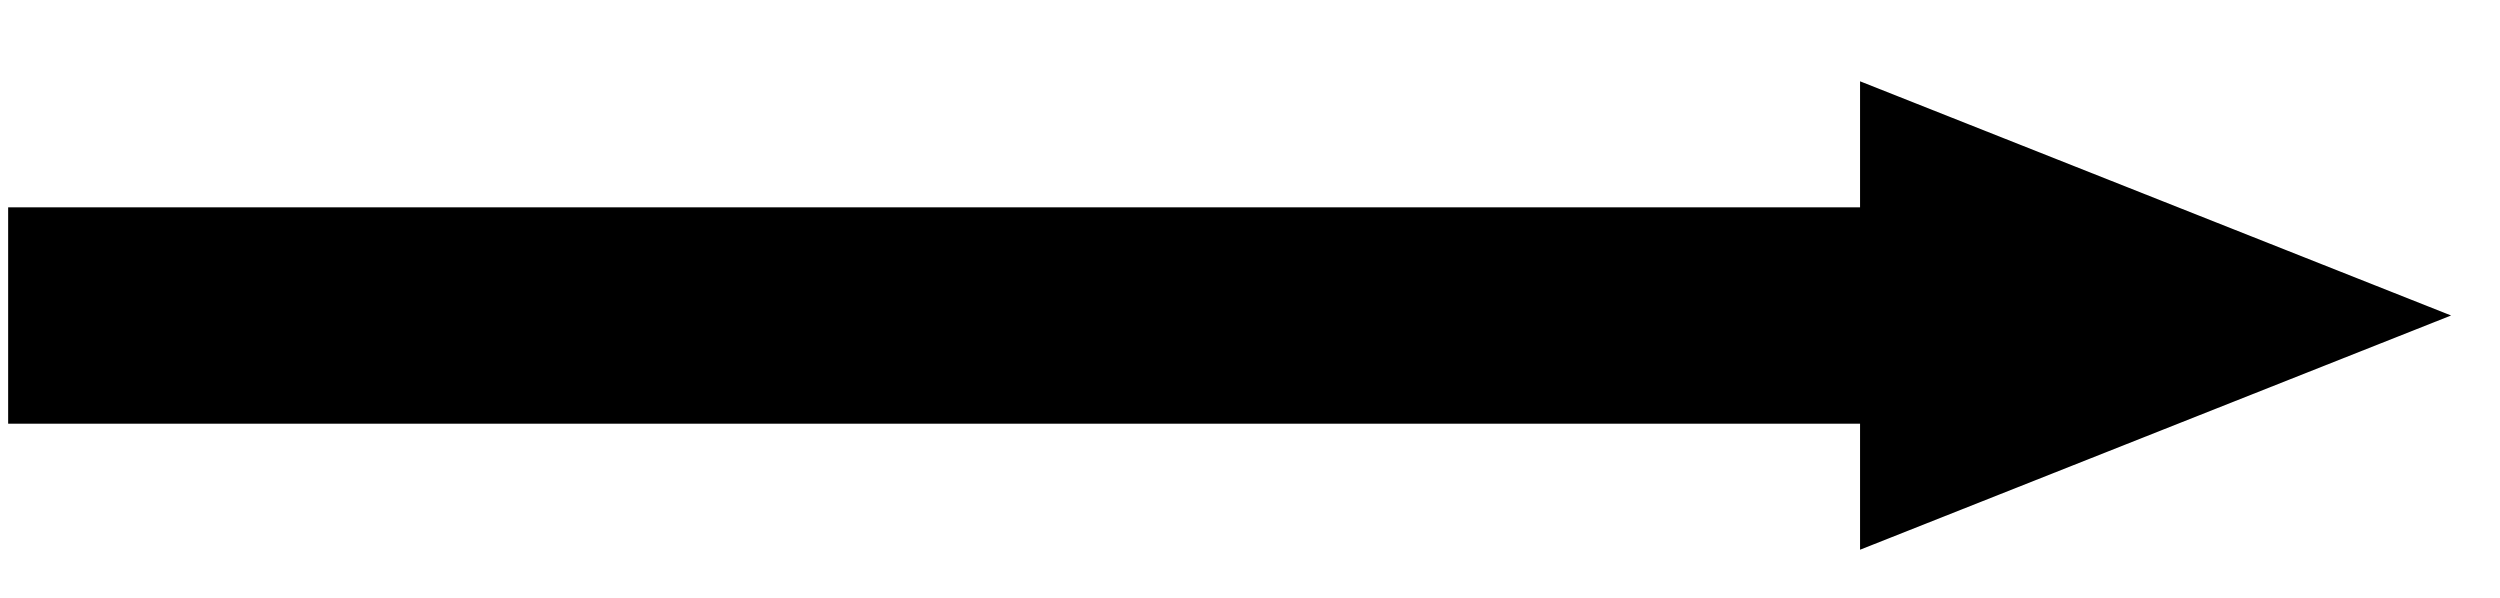 <svg width="46" height="11" viewBox="0 0 46 11" fill="none" xmlns="http://www.w3.org/2000/svg">
<rect x="0.15" y="3.815" width="36.25" height="3.981" fill="black"/>
<path d="M45.1 5.805L34.225 10.115L34.225 1.496L45.1 5.805Z" fill="black"/>
</svg>
